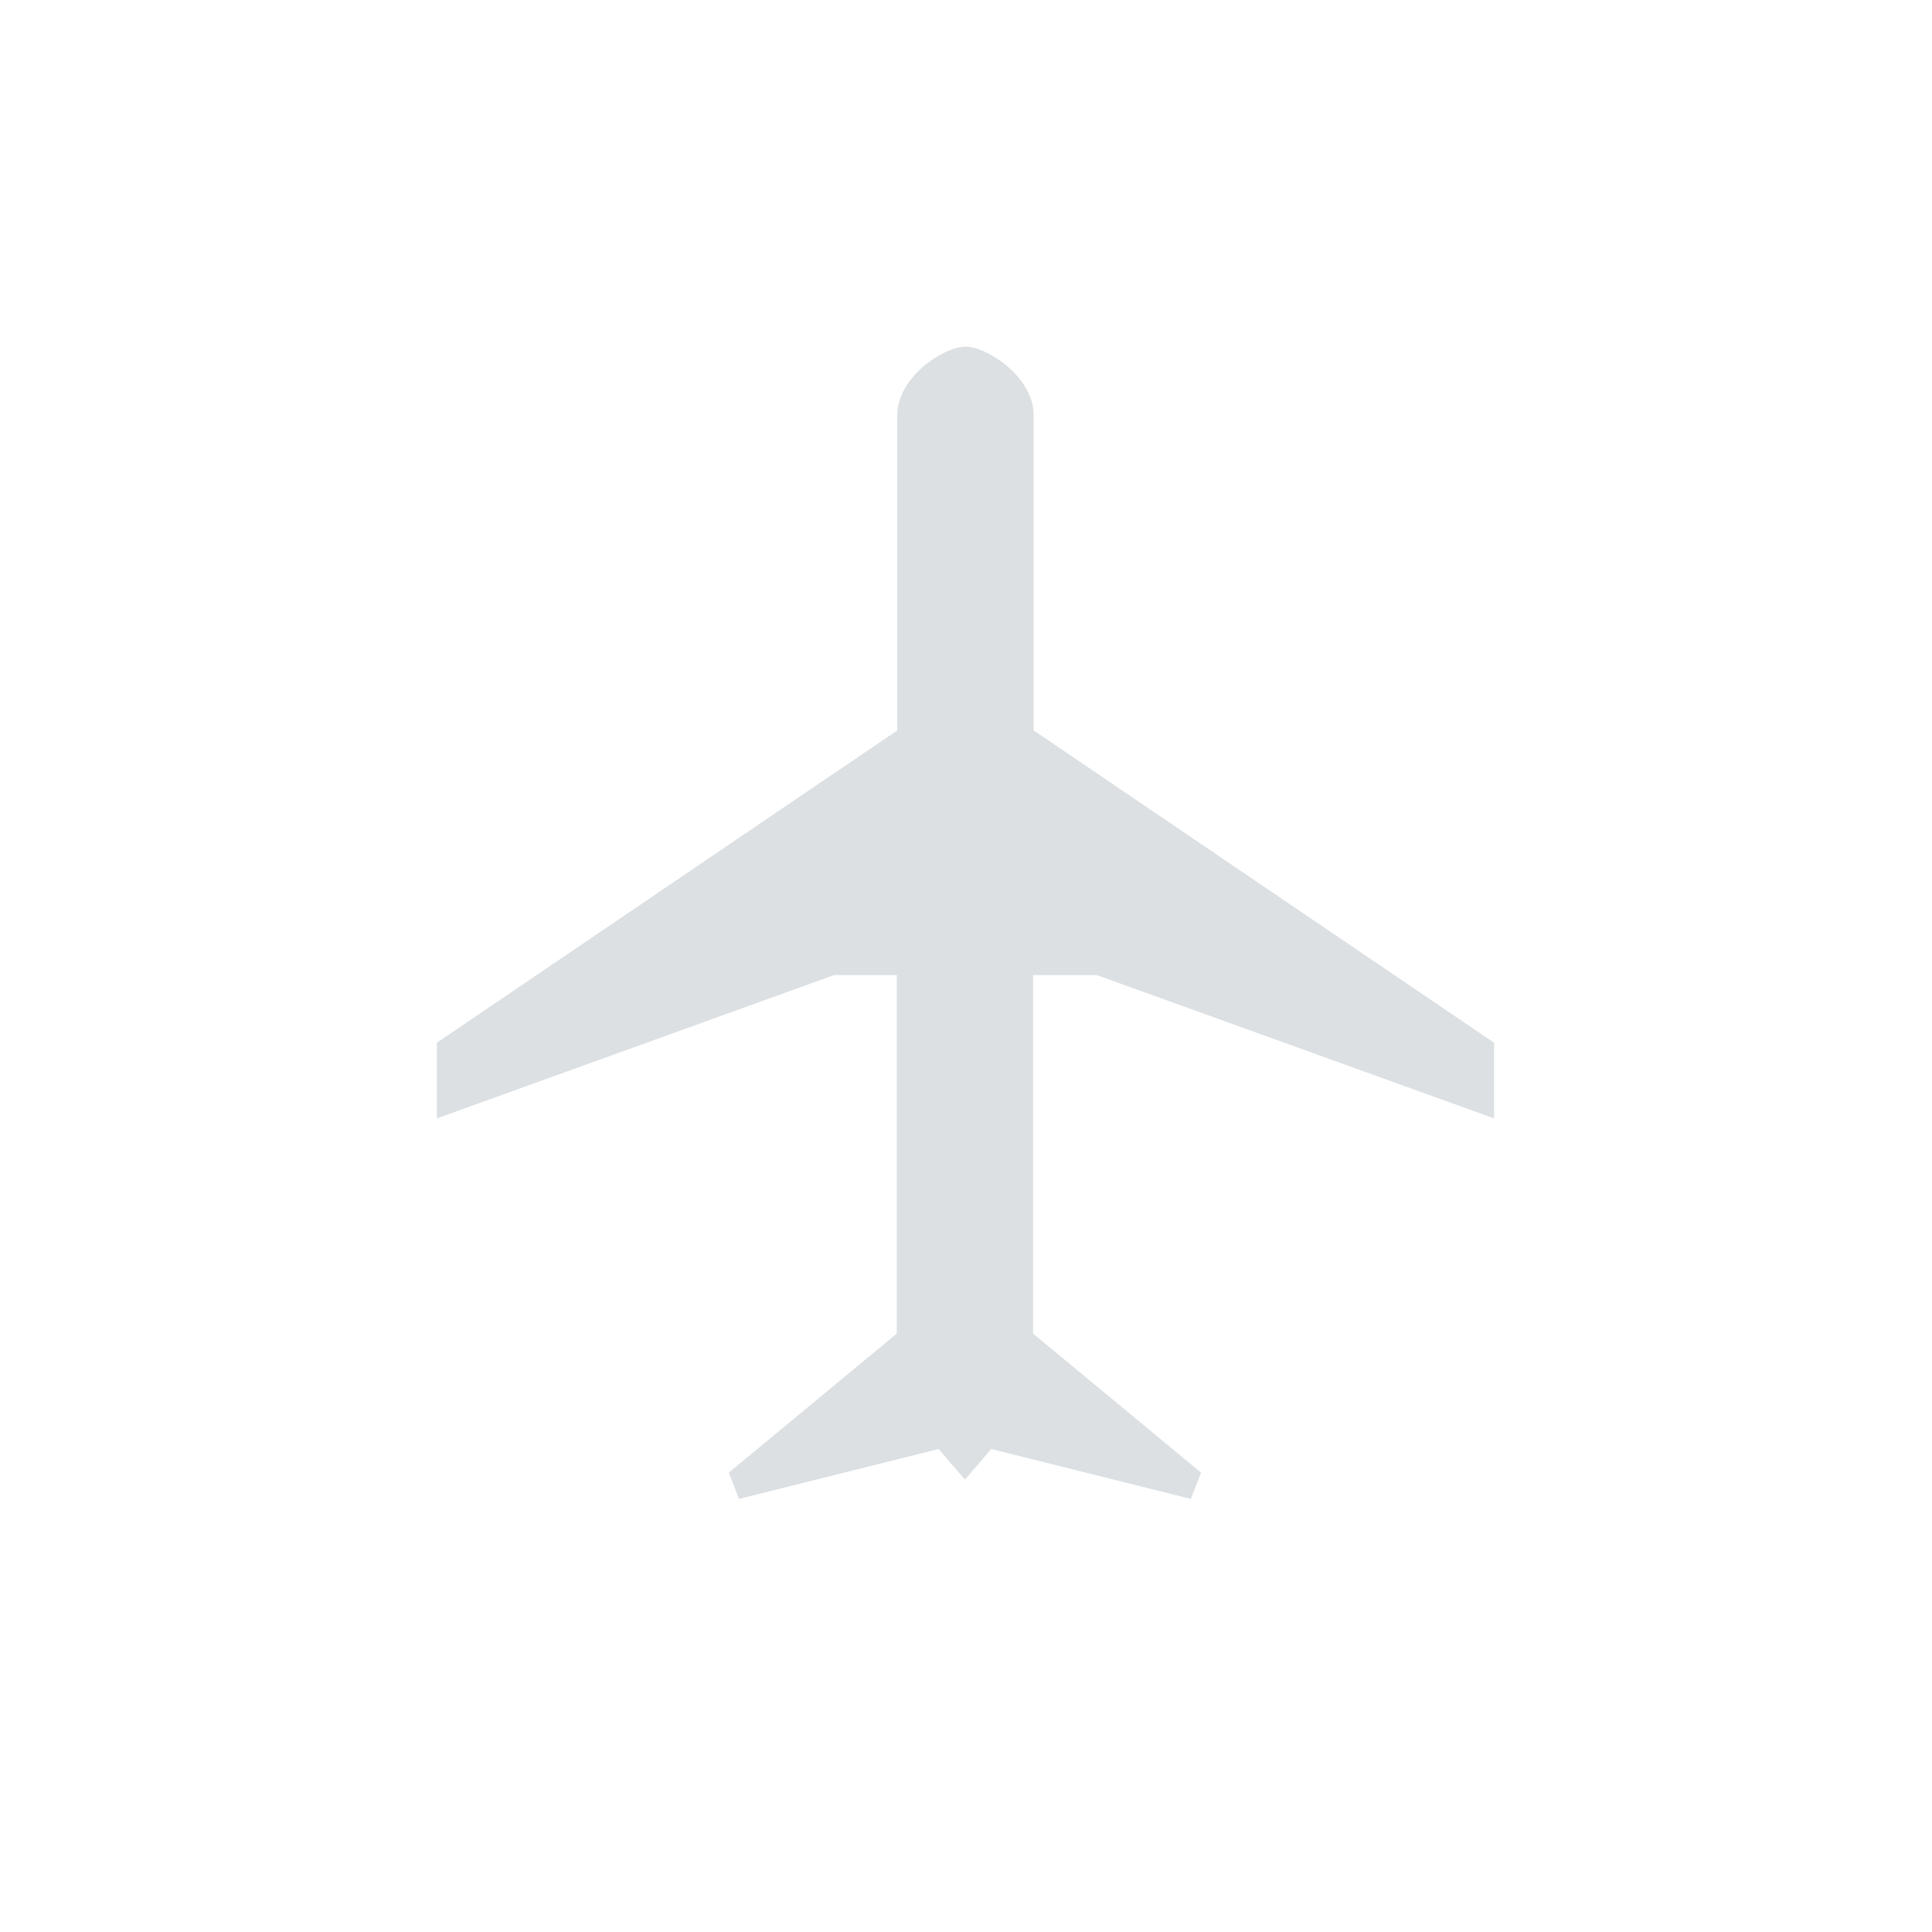 <svg xmlns="http://www.w3.org/2000/svg" viewBox="82 84 36 36"><path d="m102.44 102.17 7.4 2.67v-1.41l-8.58-5.82v-5.88c0-.7-.86-1.27-1.27-1.27-.41 0-1.27.57-1.27 1.27v5.88l-8.58 5.82v1.41l7.4-2.67h1.17v6.68l-3.13 2.59.19.49 3.72-.93.49.57.49-.57 3.72.93.19-.49-3.13-2.59v-6.68h1.17Z" style="fill:#dce0e3"/></svg>